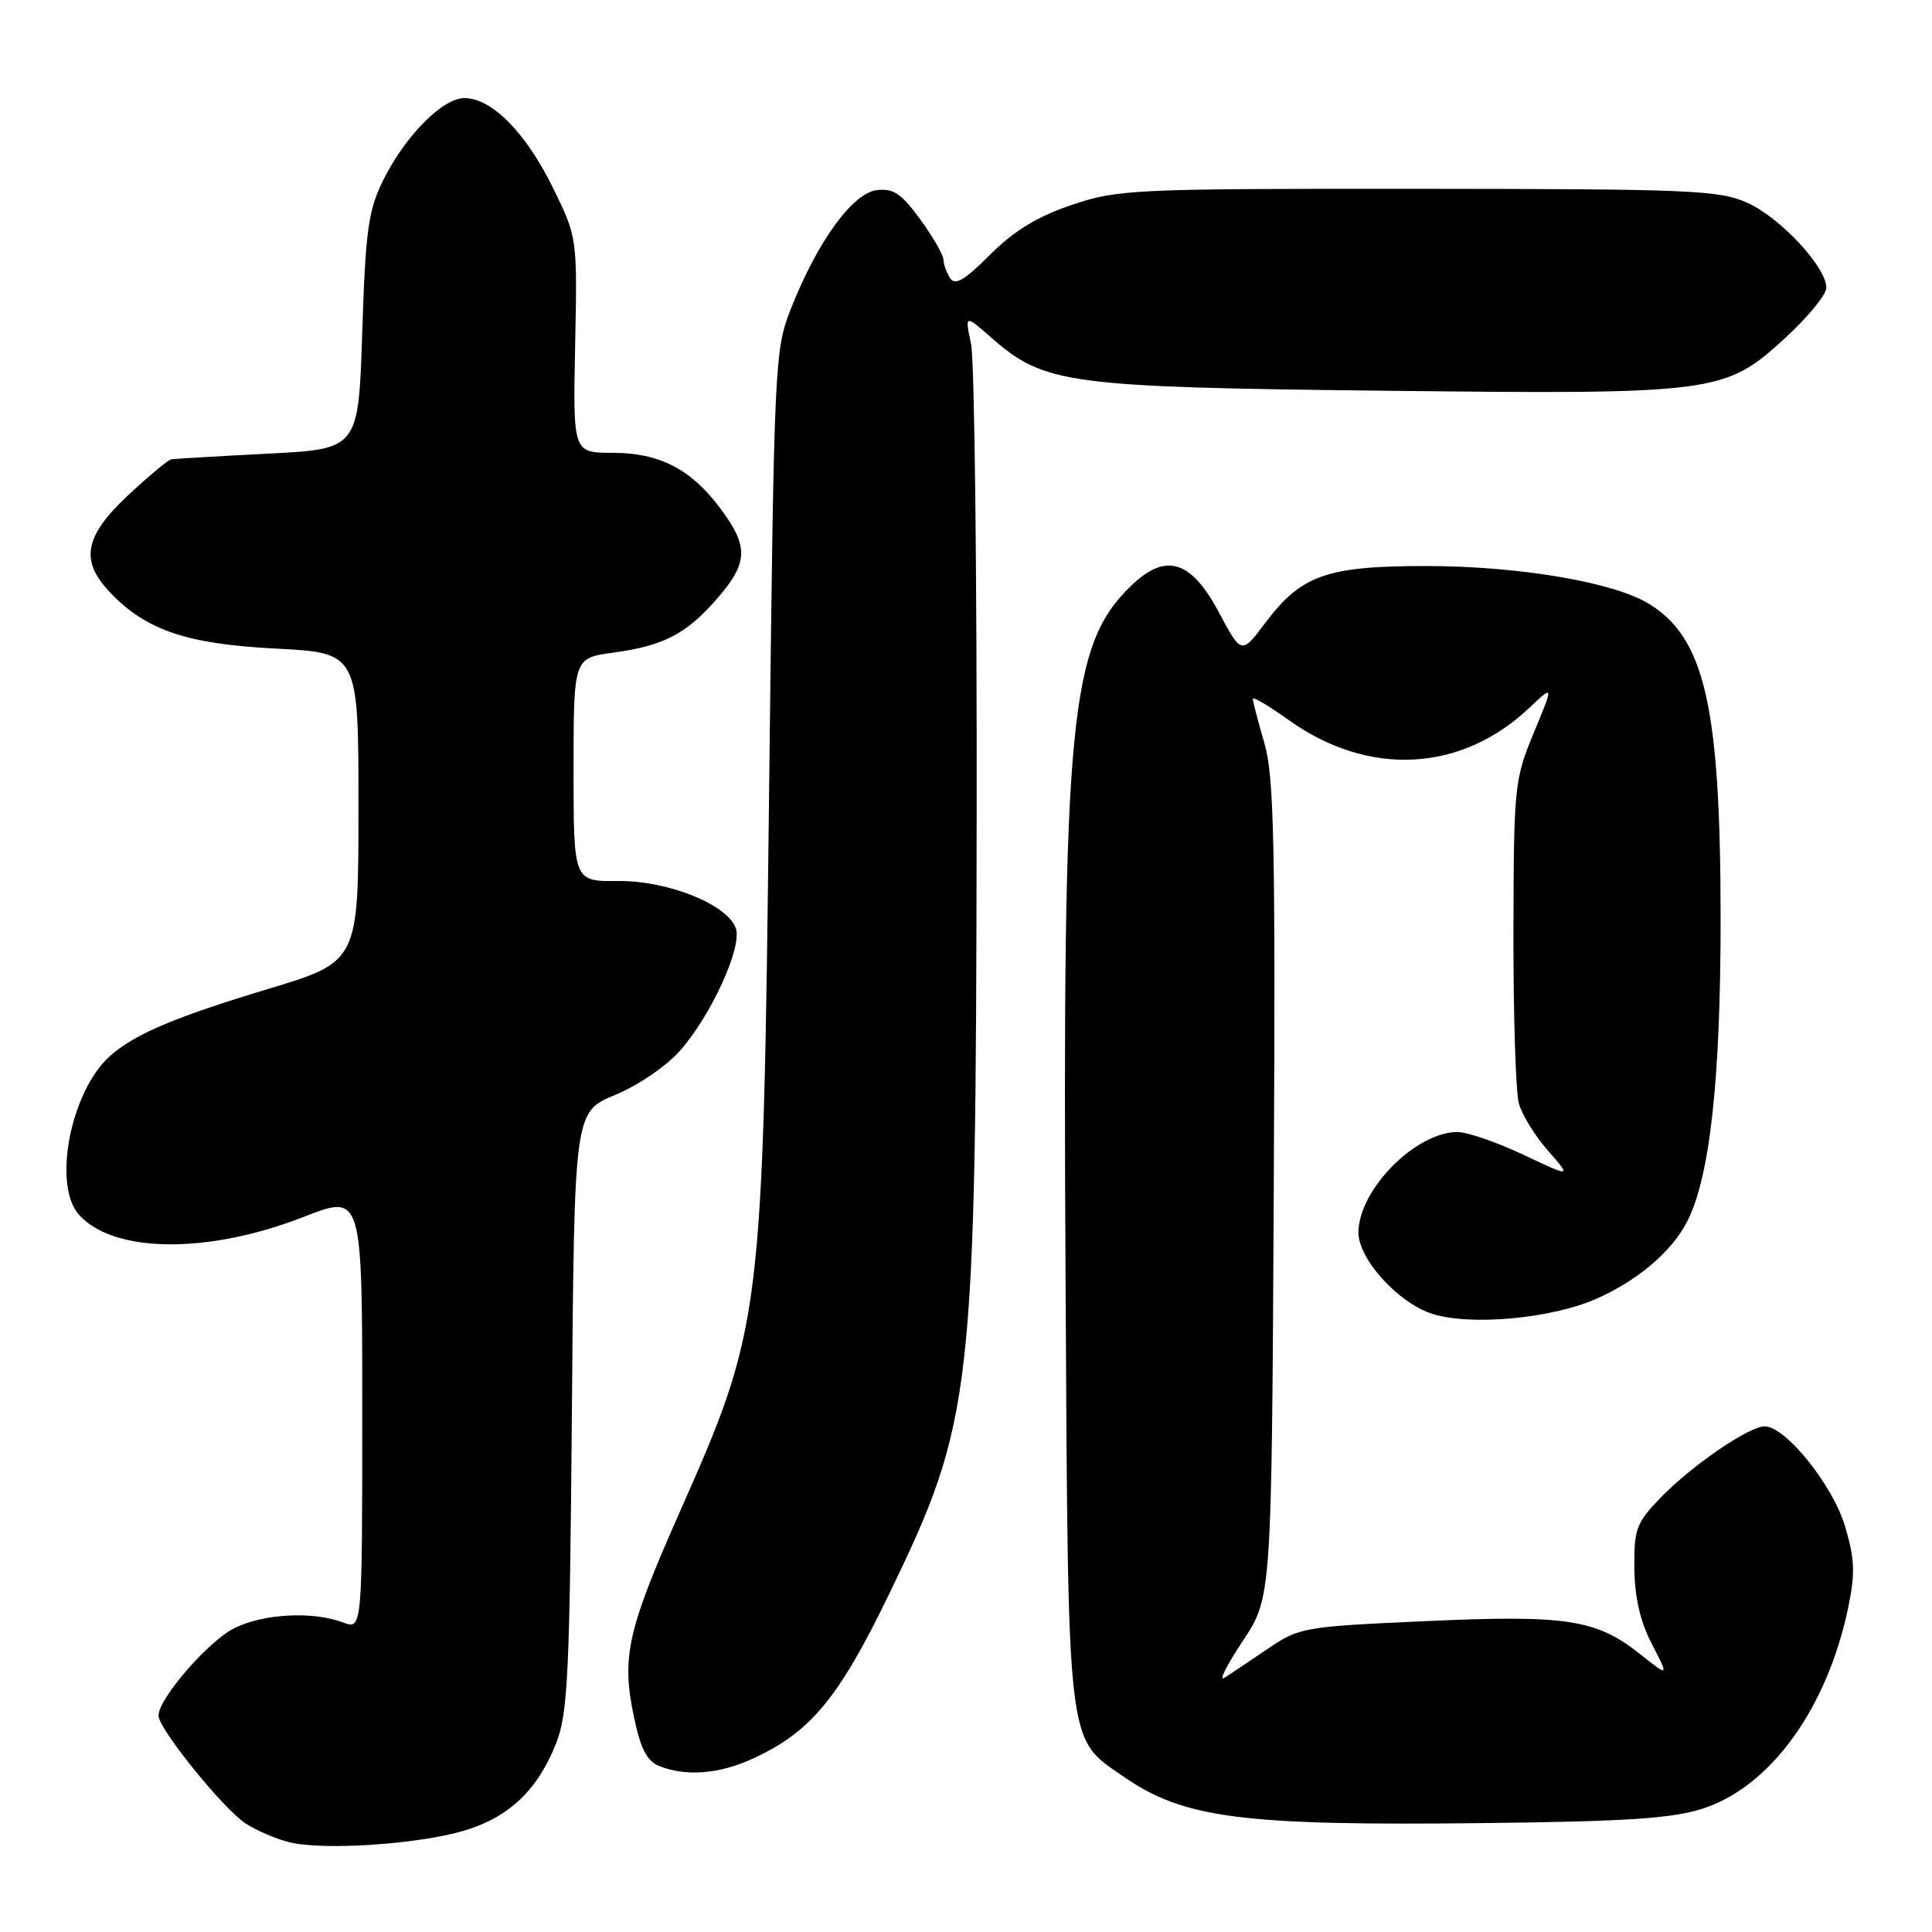 <?xml version="1.0" encoding="UTF-8" standalone="no"?>
<!DOCTYPE svg PUBLIC "-//W3C//DTD SVG 1.1//EN" "http://www.w3.org/Graphics/SVG/1.1/DTD/svg11.dtd" >
<svg xmlns="http://www.w3.org/2000/svg" xmlns:xlink="http://www.w3.org/1999/xlink" version="1.1" viewBox="0 0 256 256">
 <g >
 <path fill="currentColor"
d=" M 61.54 242.56 C 67.47 240.78 71.25 237.18 73.69 230.99 C 75.25 227.02 75.49 221.89 75.78 186.91 C 76.10 147.32 76.10 147.32 81.52 145.08 C 84.56 143.82 88.34 141.24 90.12 139.21 C 94.22 134.54 98.32 125.60 97.52 123.07 C 96.51 119.89 88.56 116.67 81.85 116.74 C 76.00 116.79 76.00 116.79 76.00 101.99 C 76.00 87.19 76.00 87.19 81.25 86.48 C 87.86 85.58 90.88 84.03 94.85 79.52 C 99.21 74.55 99.29 72.44 95.29 67.16 C 91.48 62.12 87.32 60.01 81.21 60.00 C 75.92 60.00 75.92 60.00 76.21 45.73 C 76.50 31.46 76.50 31.46 73.22 24.79 C 69.64 17.53 65.16 13.00 61.54 13.00 C 58.62 13.00 53.66 18.04 50.74 23.95 C 48.80 27.89 48.43 30.58 48.00 44.00 C 47.50 59.50 47.50 59.50 35.50 60.11 C 28.90 60.45 23.14 60.79 22.71 60.86 C 22.27 60.94 19.68 63.09 16.96 65.64 C 11.26 70.97 10.60 74.19 14.37 78.27 C 19.17 83.45 24.60 85.33 36.50 85.94 C 47.50 86.50 47.50 86.50 47.50 106.97 C 47.50 127.43 47.50 127.43 35.50 131.05 C 23.21 134.76 17.91 137.00 14.64 139.87 C 9.37 144.50 6.90 157.02 10.49 160.99 C 15.10 166.08 27.59 166.19 40.25 161.24 C 48.00 158.21 48.00 158.21 48.00 187.08 C 48.00 215.95 48.00 215.95 45.43 214.98 C 41.47 213.47 34.86 213.82 31.03 215.75 C 27.58 217.49 21.00 225.08 21.00 227.33 C 21.00 229.05 29.57 239.67 32.52 241.60 C 33.91 242.52 36.50 243.64 38.28 244.09 C 42.70 245.23 55.43 244.39 61.54 242.56 Z  M 225.62 239.65 C 234.60 236.76 242.12 226.35 244.90 213.00 C 245.84 208.47 245.76 206.56 244.48 202.25 C 242.86 196.79 236.60 189.00 233.83 189.00 C 231.73 189.00 224.14 194.21 220.00 198.49 C 216.81 201.79 216.51 202.62 216.56 207.81 C 216.60 211.67 217.35 214.90 218.89 217.86 C 221.15 222.22 221.15 222.22 217.33 219.18 C 211.49 214.56 207.60 213.96 188.88 214.81 C 172.66 215.54 172.16 215.63 167.90 218.53 C 165.50 220.16 162.94 221.88 162.20 222.34 C 161.46 222.80 162.58 220.59 164.68 217.43 C 168.50 211.68 168.50 211.68 168.78 157.68 C 169.01 111.67 168.83 102.91 167.53 98.44 C 166.69 95.55 166.00 92.92 166.00 92.60 C 166.00 92.27 168.14 93.53 170.75 95.40 C 181.34 102.98 193.63 102.35 202.69 93.75 C 205.88 90.73 205.88 90.73 203.23 97.11 C 200.67 103.28 200.58 104.18 200.54 123.50 C 200.52 134.50 200.84 144.73 201.26 146.23 C 201.68 147.73 203.42 150.55 205.13 152.49 C 208.23 156.02 208.23 156.02 201.86 153.01 C 198.36 151.36 194.43 150.00 193.12 150.00 C 187.56 150.00 180.00 157.68 180.00 163.33 C 180.00 166.81 185.22 172.59 189.69 174.06 C 194.71 175.72 205.53 174.74 211.52 172.10 C 216.98 169.68 221.45 165.90 223.51 161.95 C 226.56 156.12 228.00 143.12 227.99 121.64 C 227.97 93.60 225.91 84.58 218.50 80.01 C 213.83 77.14 201.23 75.00 188.94 75.00 C 175.82 75.00 172.41 76.20 167.67 82.52 C 164.50 86.74 164.50 86.74 161.50 81.12 C 157.82 74.23 154.49 73.20 149.96 77.54 C 141.71 85.44 140.78 95.16 141.19 169.00 C 141.54 232.30 141.29 230.16 148.83 235.38 C 156.85 240.94 164.46 241.93 196.50 241.57 C 215.51 241.36 221.56 240.96 225.62 239.65 Z  M 99.64 233.08 C 107.36 229.57 111.10 225.08 117.75 211.35 C 128.93 188.25 129.31 184.99 129.41 109.00 C 129.46 76.27 129.13 47.74 128.67 45.58 C 127.84 41.66 127.84 41.66 131.41 44.79 C 138.36 50.88 141.46 51.30 183.00 51.77 C 227.44 52.27 228.51 52.13 236.50 44.83 C 239.52 42.06 242.00 39.05 242.00 38.13 C 242.00 35.40 235.95 28.88 231.57 26.89 C 227.83 25.20 224.26 25.04 187.94 25.02 C 150.07 25.00 148.12 25.09 142.02 27.15 C 137.46 28.69 134.37 30.57 131.19 33.75 C 127.80 37.15 126.54 37.88 125.89 36.85 C 125.42 36.11 125.02 35.01 125.02 34.40 C 125.01 33.80 123.63 31.40 121.95 29.09 C 119.47 25.67 118.39 24.94 116.20 25.19 C 113.00 25.56 108.36 31.93 104.86 40.76 C 102.62 46.42 102.58 47.34 101.92 104.00 C 101.09 175.12 101.03 175.56 89.96 200.60 C 83.13 216.04 82.35 219.53 83.98 227.41 C 84.87 231.69 85.71 233.35 87.33 234.00 C 90.84 235.41 95.21 235.09 99.64 233.08 Z "/>
</g>
</svg>